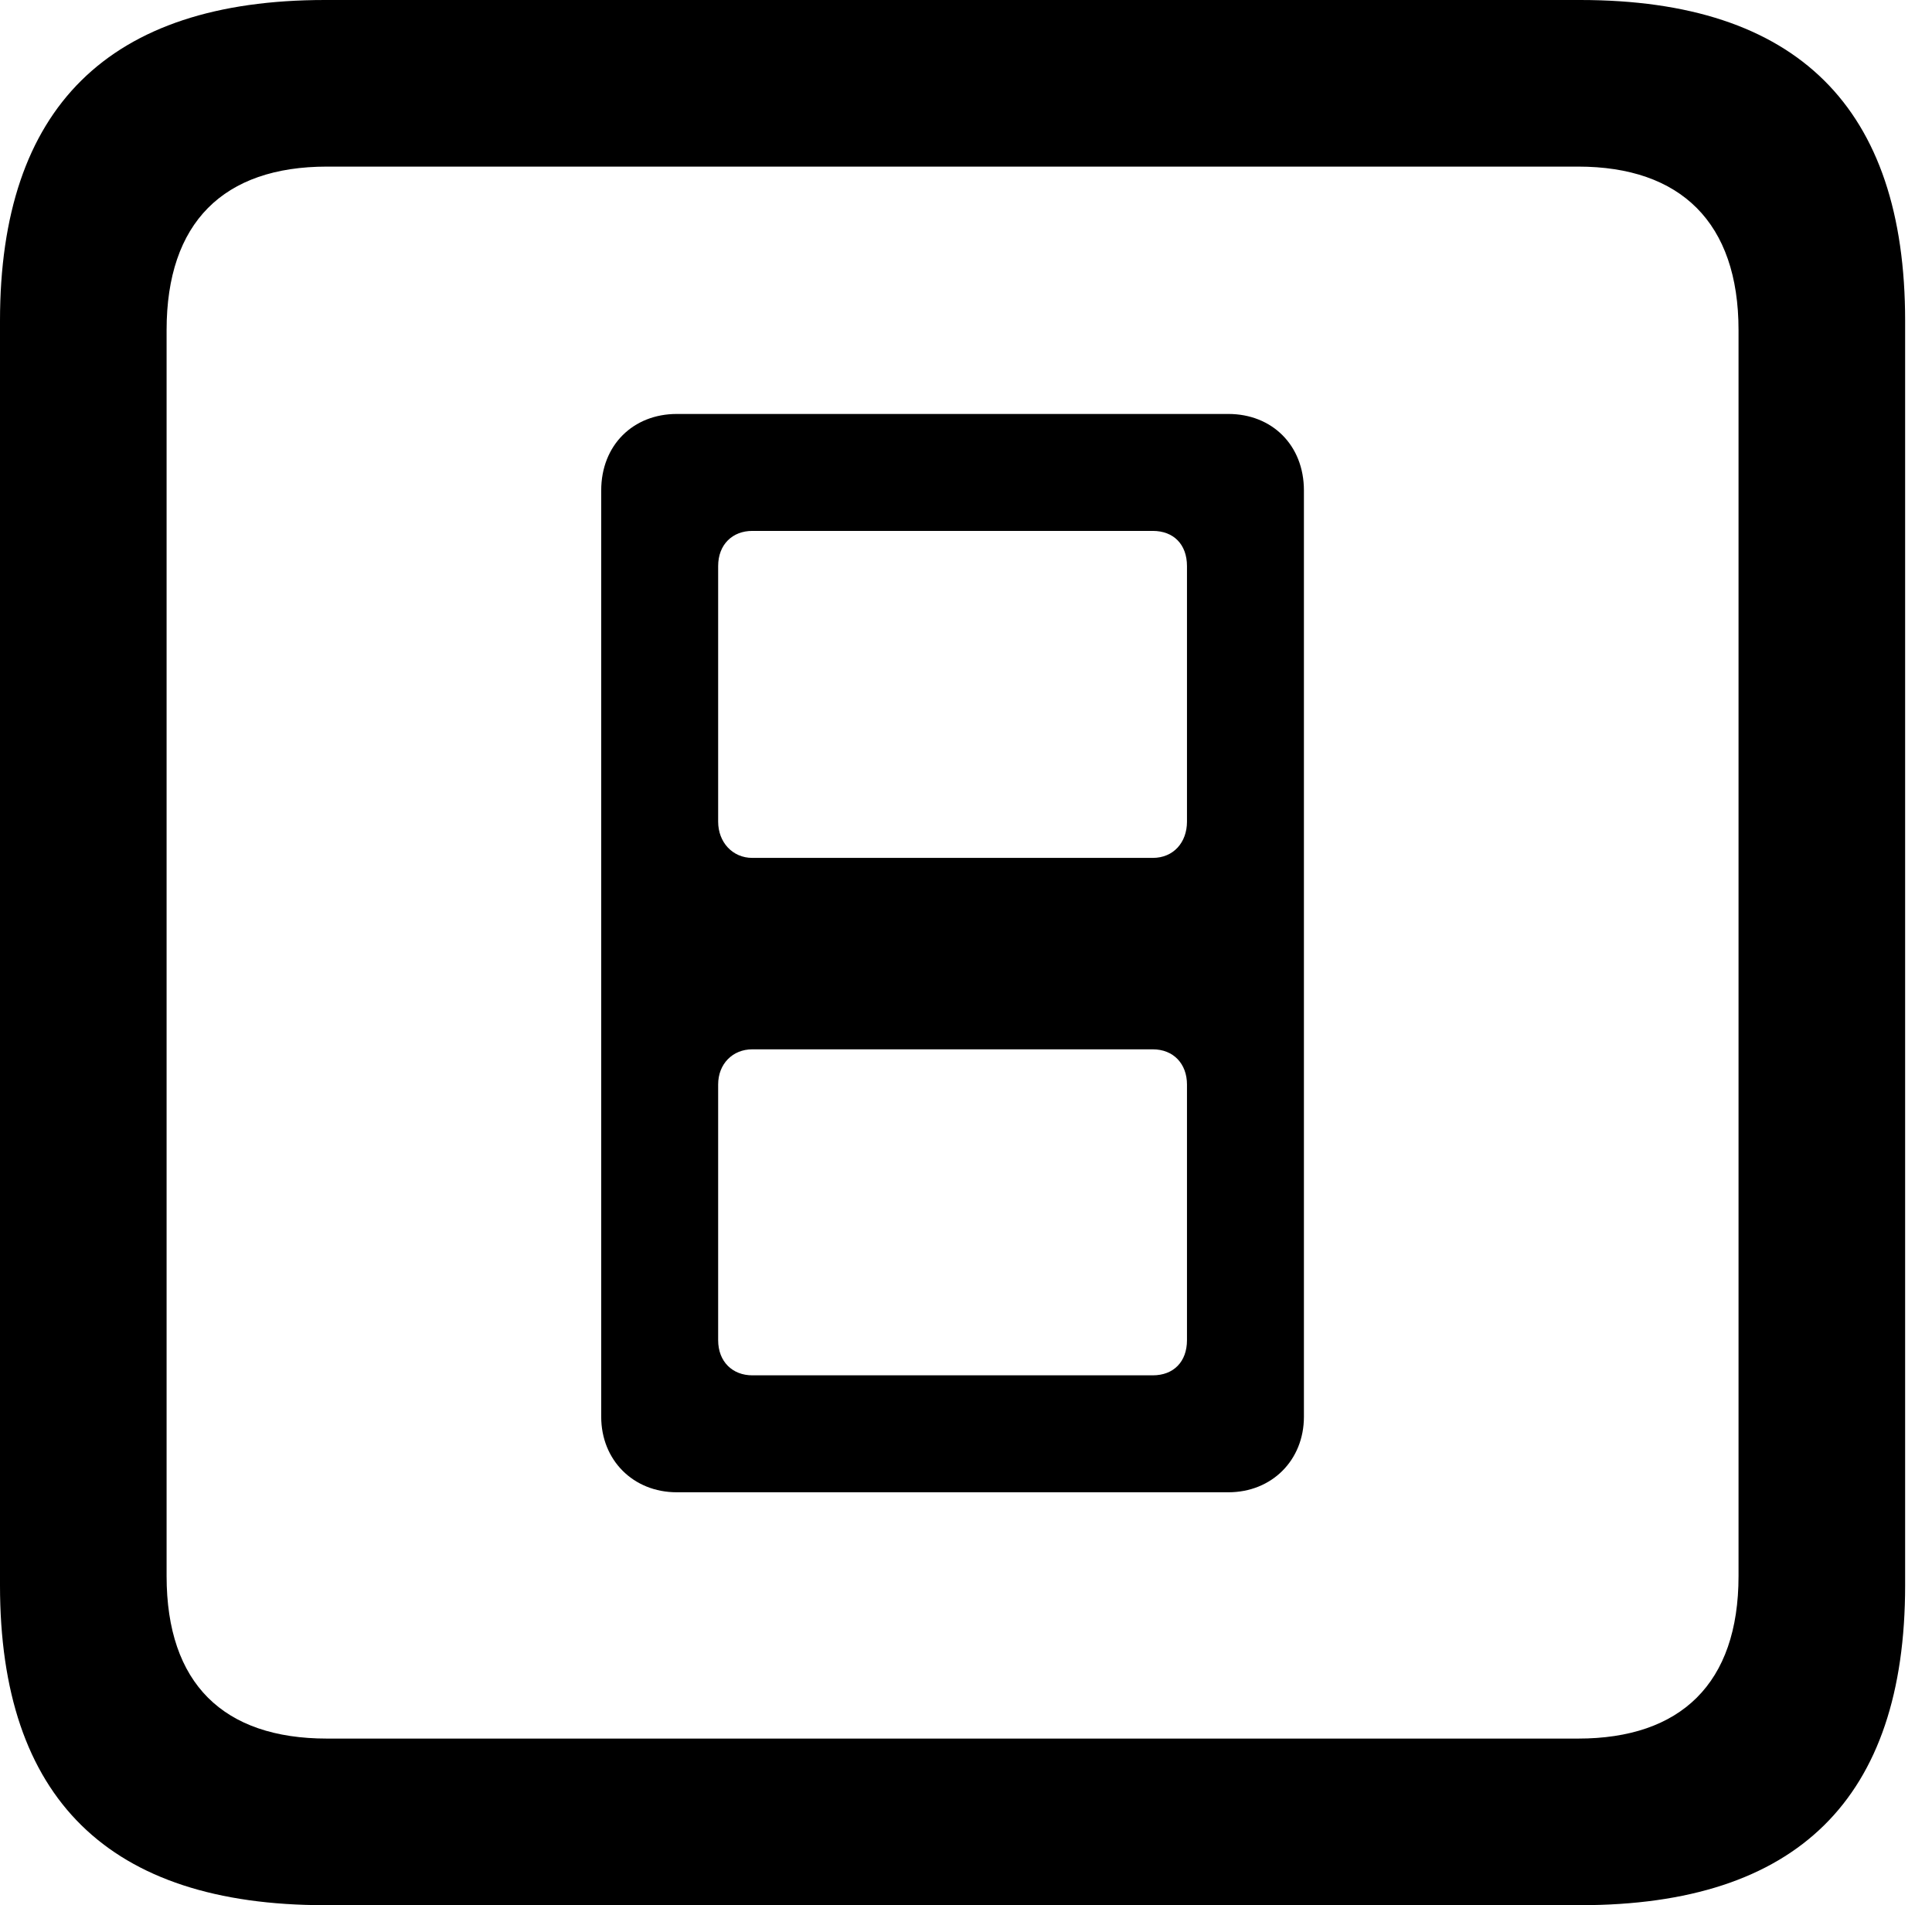 <svg version="1.1" xmlns="http://www.w3.org/2000/svg" xmlns:xlink="http://www.w3.org/1999/xlink" viewBox="0 0 25.525 25.17">
 <g>
  
  <path d="M4.293 25.17L20.877 25.17C23.748 25.17 25.17 23.762 25.17 20.945L25.17 4.238C25.17 1.422 23.748 0 20.877 0L4.293 0C1.436 0 0 1.422 0 4.238L0 20.945C0 23.762 1.436 25.17 4.293 25.17ZM4.32 22.969C2.953 22.969 2.201 22.244 2.201 20.822L2.201 4.361C2.201 2.939 2.953 2.201 4.32 2.201L20.85 2.201C22.203 2.201 22.969 2.939 22.969 4.361L22.969 20.822C22.969 22.244 22.203 22.969 20.85 22.969Z" style="fill:hsl(0 0 0/0.85)"></path>
  <path d="M8.941 19.715L16.229 19.715C16.803 19.715 17.227 19.291 17.227 18.717L17.227 6.48C17.227 5.879 16.803 5.469 16.229 5.469L8.941 5.469C8.367 5.469 7.943 5.879 7.943 6.48L7.943 18.717C7.943 19.291 8.367 19.715 8.941 19.715ZM9.939 11.334C9.68 11.334 9.488 11.129 9.488 10.855L9.488 7.479C9.488 7.191 9.68 7.014 9.939 7.014L15.23 7.014C15.504 7.014 15.682 7.191 15.682 7.479L15.682 10.855C15.682 11.129 15.504 11.334 15.23 11.334ZM9.939 18.17C9.68 18.17 9.488 17.992 9.488 17.705L9.488 14.328C9.488 14.055 9.68 13.863 9.939 13.863L15.23 13.863C15.504 13.863 15.682 14.055 15.682 14.328L15.682 17.705C15.682 17.992 15.504 18.17 15.23 18.17Z" style="fill:hsl(0 0 0/0.85)"></path>
 </g>
</svg>